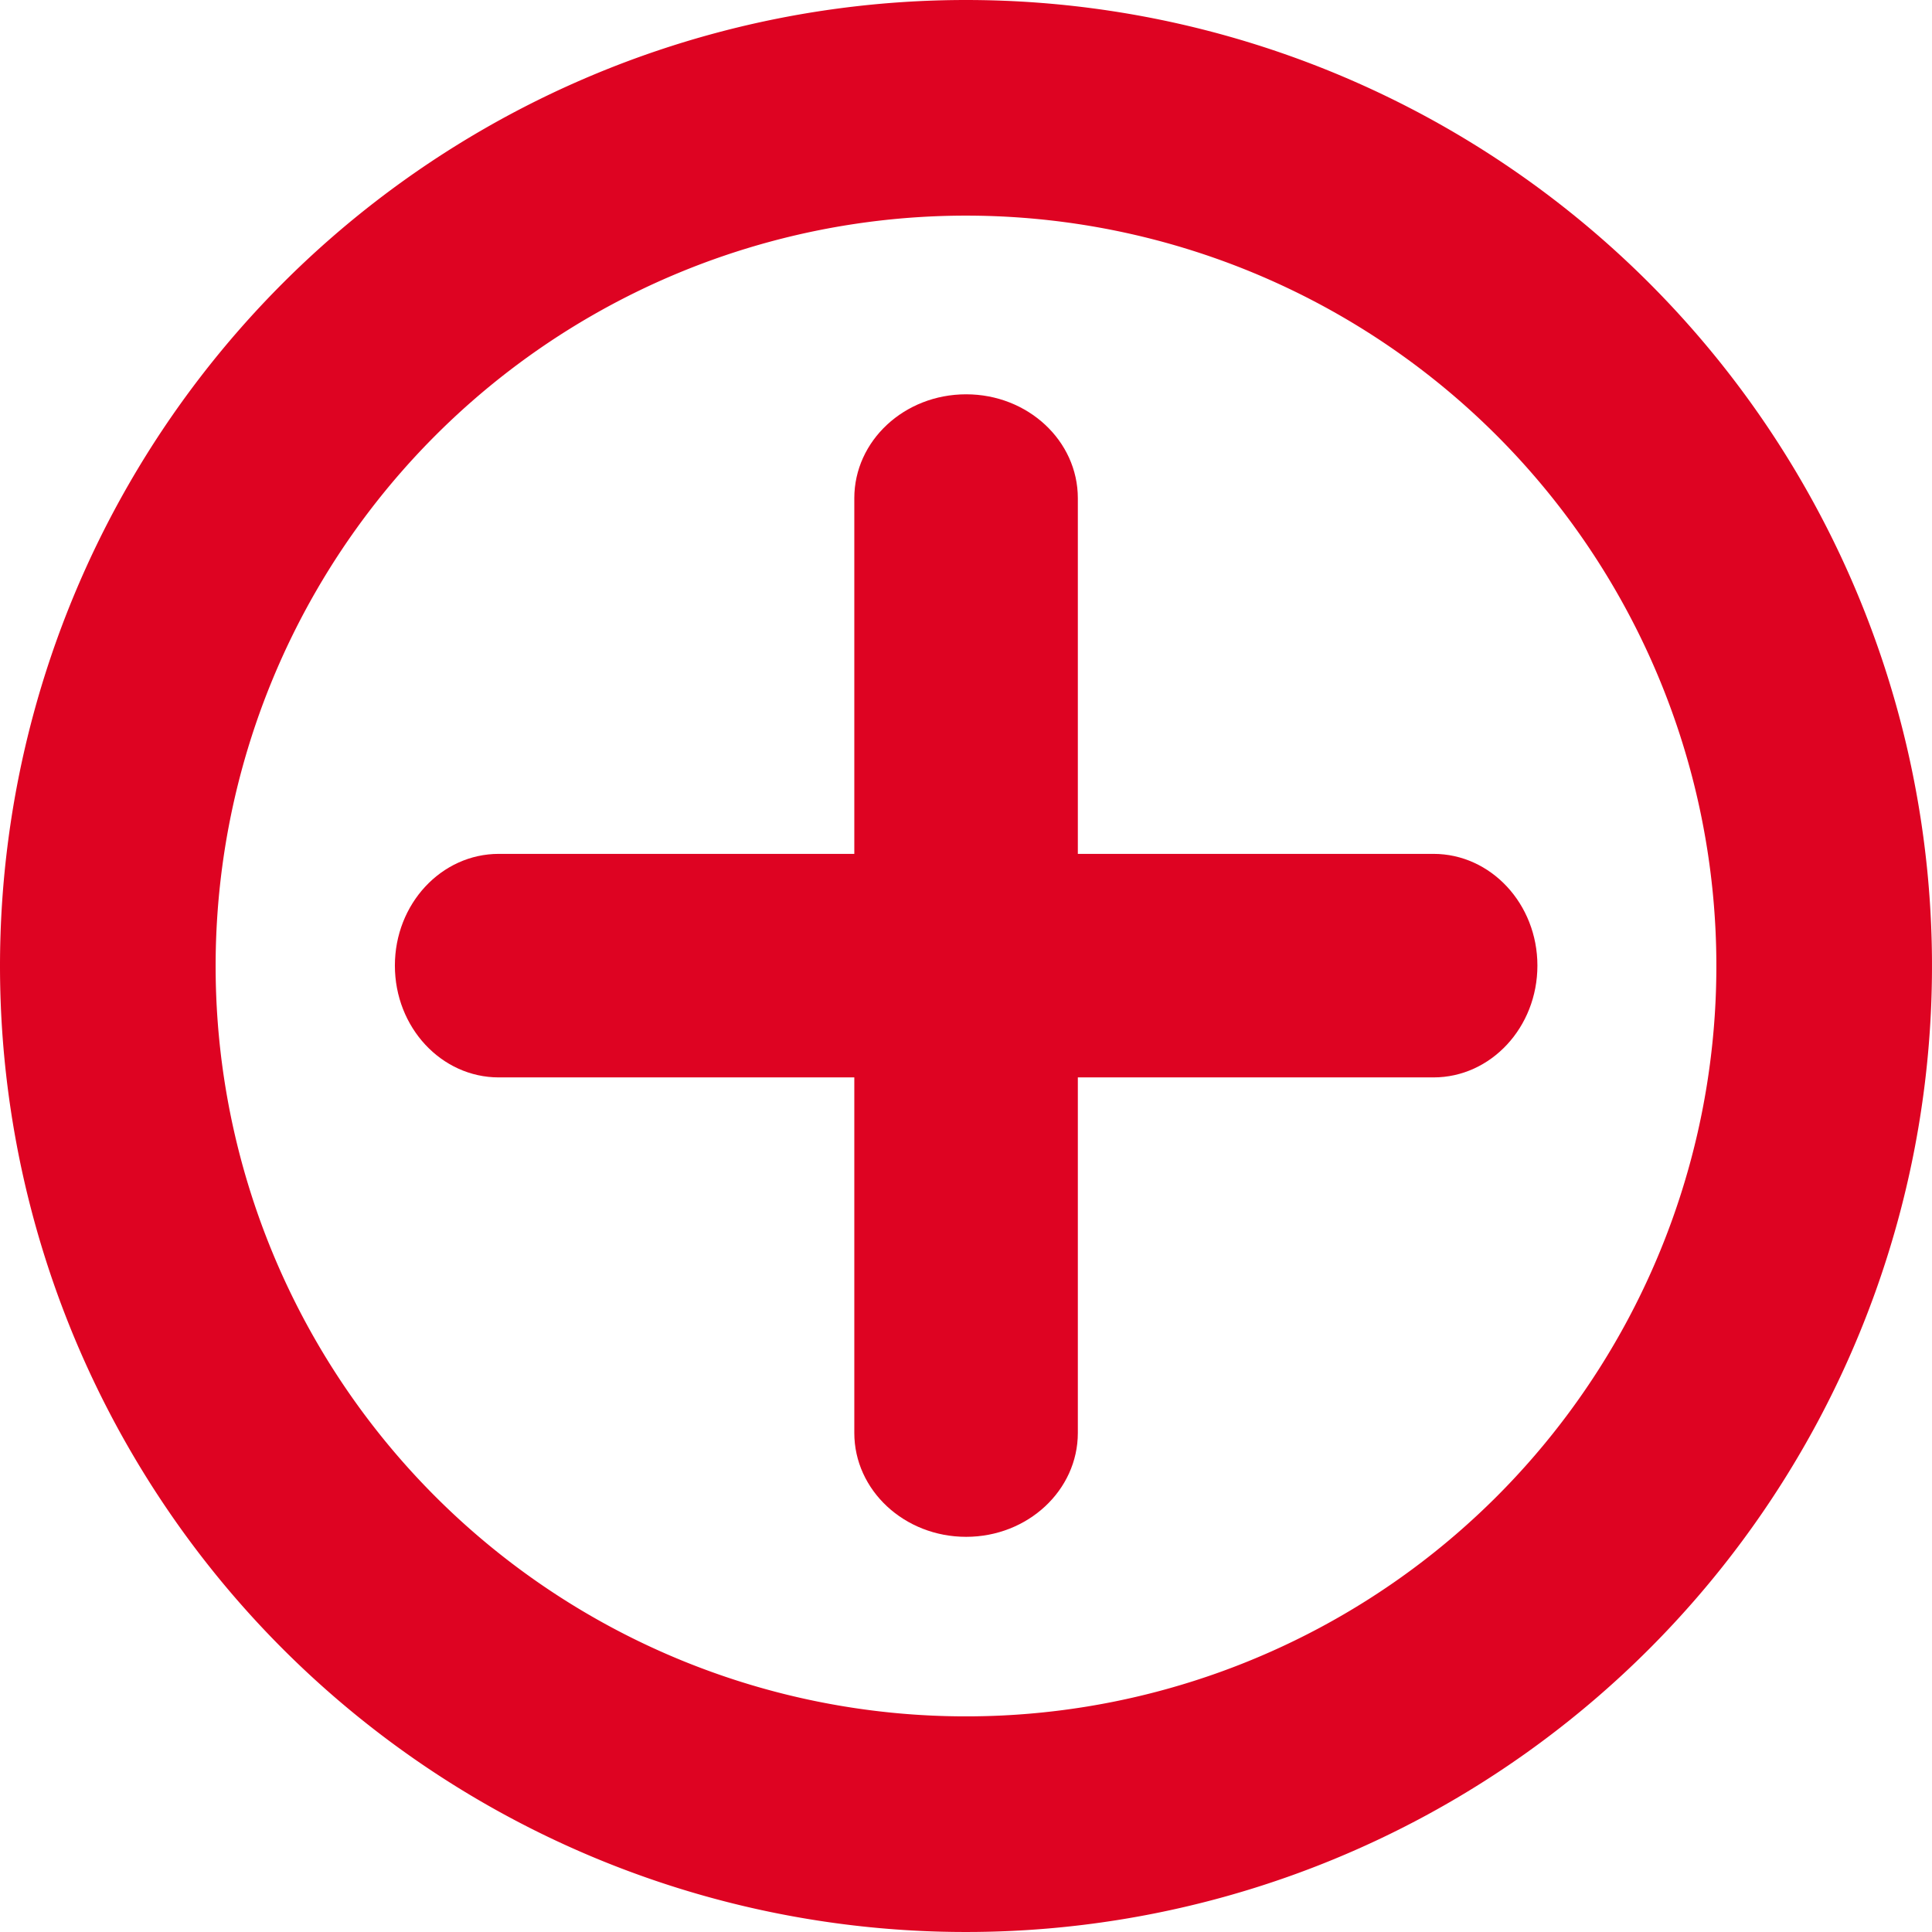 <svg xmlns="http://www.w3.org/2000/svg" width="13.44" height="13.44" viewBox="0 0 13.44 13.44">
  <g id="More_Circle" data-name="More Circle" transform="translate(0 0)">
    <path id="Stroke_1" data-name="Stroke 1" d="M5.97,0A5.97,5.97,0,1,1,0,5.97,5.971,5.971,0,0,1,5.97,0Z" transform="translate(0.75 0.75)" fill="none" stroke="#de0322" stroke-linecap="round" stroke-linejoin="round" stroke-miterlimit="10" stroke-width="1.5"/>
    <g id="Group_7" data-name="Group 7" transform="translate(2.747 2.743)">
      <g id="Path_47" data-name="Path 47" transform="translate(0 3.197)" fill="none" stroke-linecap="round">
        <path d="M.723,0h6.5a.751.751,0,0,1,.723.777.751.751,0,0,1-.723.777H.723A.751.751,0,0,1,0,.777.751.751,0,0,1,.723,0Z" stroke="none"/>
        <path d="M 0.723 -3.576278686523438e-06 L 7.225 -3.576278686523438e-06 C 7.624 -3.576278686523438e-06 7.948 0.348 7.948 0.777 C 7.948 1.207 7.624 1.555 7.225 1.555 L 0.723 1.555 C 0.323 1.555 4.76837158203125e-07 1.207 4.76837158203125e-07 0.777 C 4.76837158203125e-07 0.348 0.323 -3.576278686523438e-06 0.723 -3.576278686523438e-06 Z" stroke="none" fill="#de0322"/>
      </g>
      <g id="Path_48" data-name="Path 48" transform="translate(4.751) rotate(90)" fill="none" stroke-linecap="round">
        <path d="M.723,0h6.5a.751.751,0,0,1,.723.777.751.751,0,0,1-.723.777H.723A.751.751,0,0,1,0,.777.751.751,0,0,1,.723,0Z" stroke="none"/>
        <path d="M 0.723 -3.576278686523438e-06 L 7.225 -3.576278686523438e-06 C 7.624 -3.576278686523438e-06 7.948 0.348 7.948 0.777 C 7.948 1.207 7.624 1.555 7.225 1.555 L 0.723 1.555 C 0.323 1.555 4.76837158203125e-07 1.207 4.76837158203125e-07 0.777 C 4.76837158203125e-07 0.348 0.323 -3.576278686523438e-06 0.723 -3.576278686523438e-06 Z" stroke="none" fill="#de0322"/>
      </g>
    </g>
  </g>
</svg>
